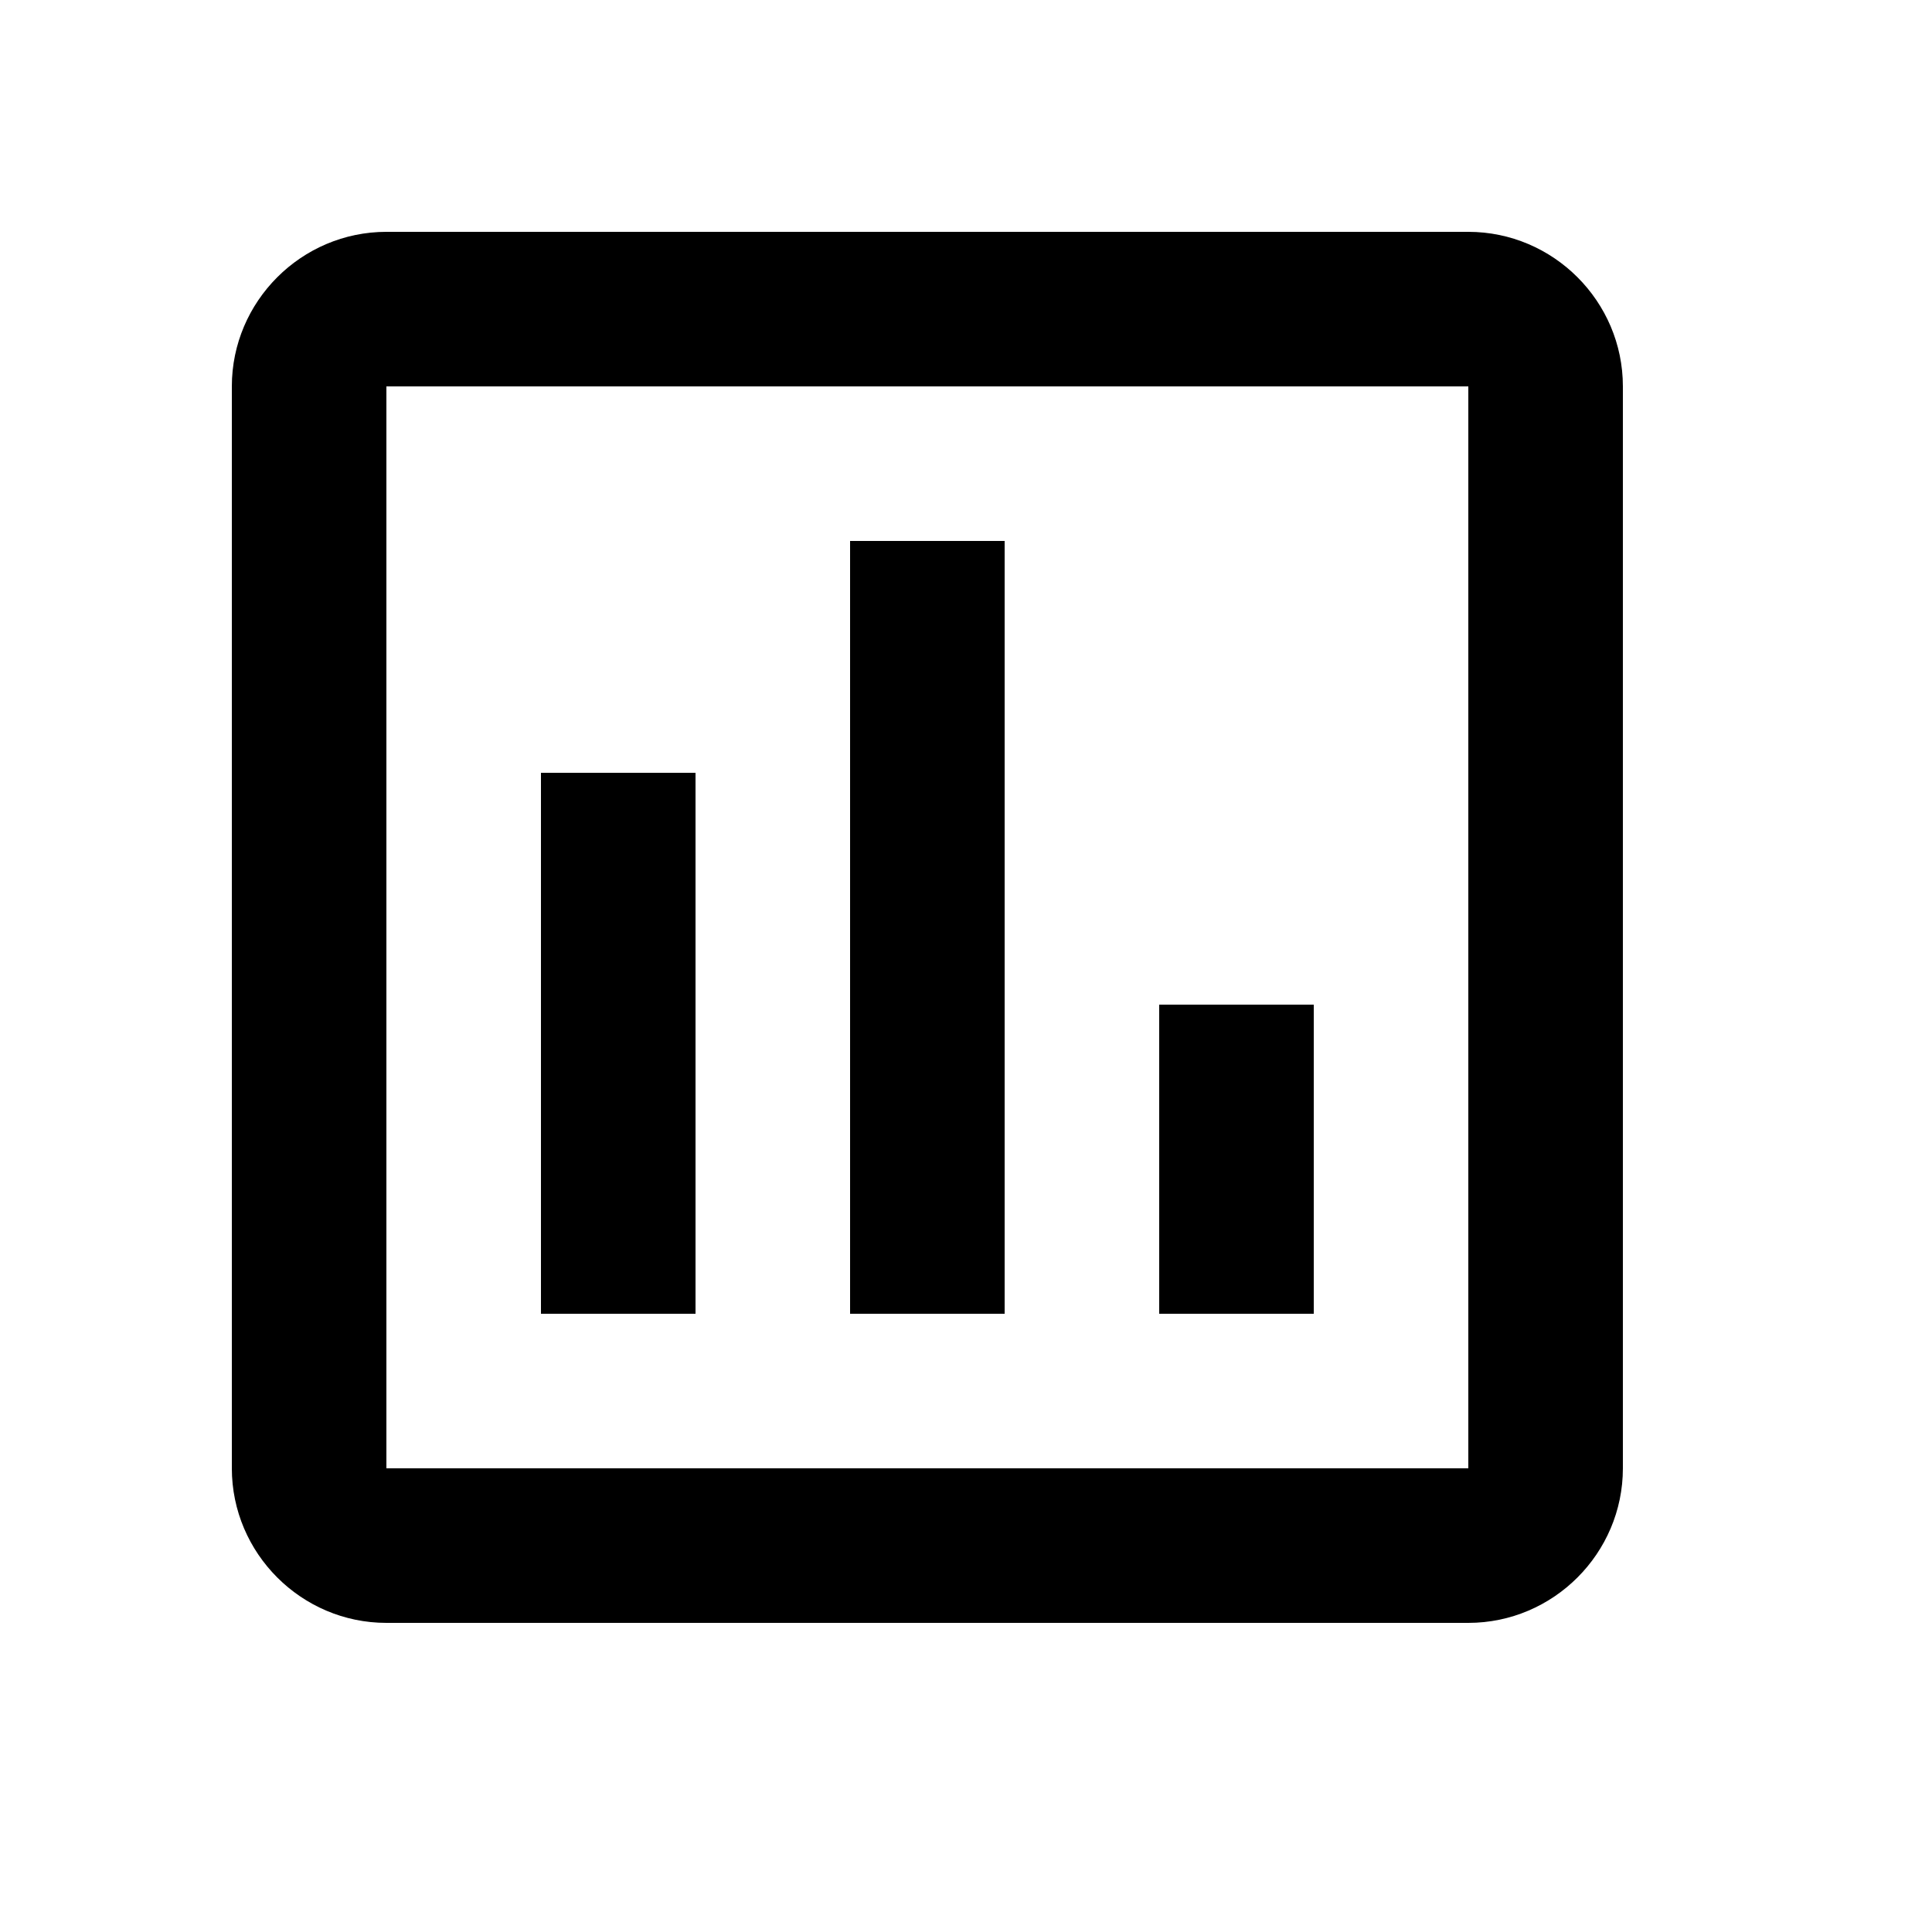 <svg xmlns="http://www.w3.org/2000/svg" width="45" height="45" viewBox="0 0 25 25"><path fill="none" d="M0 0h24v24H0V0z"/><path fill="black" d="M19 3H5c-1.1 0-2 .9-2 2v14c0 1.1.9 2 2 2h14c1.1 0 2-.9 2-2V5c0-1.1-.9-2-2-2zm0 16H5V5h14v14zM7 10h2v7H7zm4-3h2v10h-2zm4 6h2v4h-2z"/></svg>